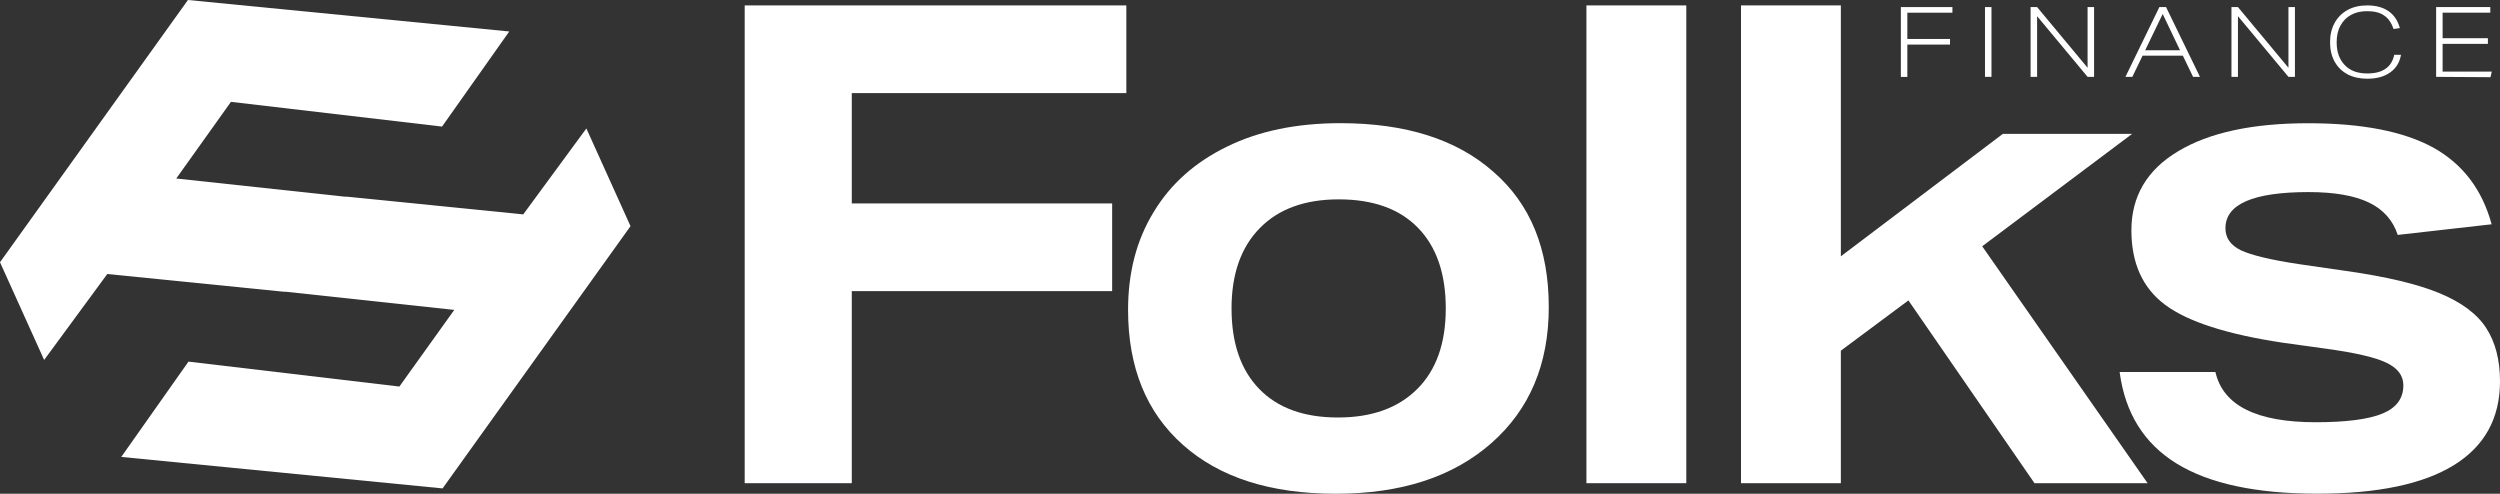 <svg xmlns="http://www.w3.org/2000/svg" fill="none" viewBox="0 0 2000 395">
<rect x="0" y="0" width="2000" height="395" fill="#333333" stroke="none"/>
<path d="M469.099 102.76L418.588 171.516L276.419 157.241V157.401L140.992 142.805L184.761 81.481L353.63 101.263L407.405 25.182L150.356 0L0 209.797L35.315 287.963L85.826 219.207L227.995 233.482V233.322L363.422 247.918L319.493 309.242L150.784 289.3L97.009 365.541L354.059 390.723L504.414 180.926L469.099 102.76Z" fill="white"/>
<path d="M681.417 232.894V386.553H595.751V4.331H901.065V74.477H681.417V162.748H889.721V232.894H681.417Z" fill="white"/>
<path d="M1239.02 245.672C1239.02 291.385 1223.66 327.687 1192.95 354.634C1162.23 381.58 1120.82 395 1068.65 395C1016.48 395 975.815 382.061 946.439 355.97C917.064 329.933 902.456 293.898 902.456 247.864C902.456 218.244 909.144 192.153 922.896 169.698C936.433 147.189 955.963 129.813 981.593 117.302C1007.06 104.792 1037.35 98.536 1072.34 98.536C1124.51 98.536 1165.34 111.475 1194.66 137.405C1224.41 163.175 1239.02 199.211 1239.02 245.672ZM1156.62 246.741C1156.62 218.886 1149.18 197.447 1134.41 182.262C1119.64 167.078 1098.51 159.486 1070.95 159.486C1043.82 159.486 1022.69 167.239 1007.76 182.583C992.723 197.928 985.232 219.367 985.232 246.741C985.232 274.597 992.67 296.036 1007.44 311.22C1022.21 326.404 1043.18 333.996 1070.31 333.996C1097.44 333.996 1118.57 326.404 1133.77 311.22C1149.02 296.036 1156.62 274.597 1156.62 246.741Z" fill="white"/>
<path d="M1269.14 386.392V4.331H1349.03V386.553H1269.14V386.392Z" fill="white"/>
<path d="M1627.48 386.392L1526.73 240.326L1472.68 280.531V386.553H1392.8V4.331H1472.68V205.039L1602.28 107.091H1705.71L1585.75 197.019L1718.07 386.553H1627.48V386.392Z" fill="white"/>
<path d="M1918.19 187.93C1914.33 176.167 1906.58 167.506 1895.07 161.999C1883.62 156.492 1867.52 153.659 1846.81 153.659C1802.56 153.659 1780.35 163.336 1780.35 182.53C1780.35 190.443 1784.53 196.217 1792.71 200.227C1800.9 204.076 1816.68 207.979 1839.8 211.401L1876.77 216.747C1909.25 221.345 1934.29 227.334 1951.74 234.605C1969.18 241.876 1981.7 251.125 1988.98 262.46C1996.25 273.634 2000 287.909 2000 305.018C2000 334.638 1987.64 356.986 1963.03 372.17C1938.41 387.354 1901.92 394.947 1853.82 394.947C1804.97 394.947 1767.4 386.927 1741.29 370.834C1715.18 354.741 1700.04 330.361 1695.7 297.587H1772.33C1778.43 324.373 1805.13 337.792 1852.64 337.792C1877.2 337.792 1895.13 335.386 1906.15 330.788C1917.17 326.19 1922.68 318.705 1922.68 308.28C1922.68 300.367 1918.08 294.432 1908.98 290.102C1899.89 285.771 1883.67 282.082 1860.56 278.927L1826.26 274.169C1781.58 267.486 1750.28 257.327 1732.25 243.961C1714.22 230.541 1705.12 210.759 1705.12 184.241C1705.12 157.134 1717.48 136.015 1742.36 121.098C1767.24 106.075 1801.97 98.59 1846.54 98.59C1889.77 98.59 1923.11 105.166 1946.65 118.104C1970.2 131.203 1985.71 151.627 1993.31 179.429L1918.19 187.93Z" fill="white"/>
<path d="M1525.87 35.608V61.538H1520.68V5.667H1561.93V10.158H1525.87V31.17H1560.01V35.661H1525.87V35.608Z" fill="white"/>
<path d="M1587.99 61.485V5.667H1593.18V61.485H1587.99Z" fill="white"/>
<path d="M1670.07 61.485L1629.68 12.938V61.485H1624.48V5.667H1629.68L1670.07 54.214V5.667H1675.26V61.485H1670.07Z" fill="white"/>
<path d="M1754.45 61.485L1746.27 44.536H1714.06L1705.87 61.485H1700.36L1727.49 5.667H1732.84L1759.97 61.485H1754.45ZM1730.16 11.174L1716.14 40.206H1744.02L1730.16 11.174Z" fill="white"/>
<path d="M1830.76 61.485L1790.36 12.938V61.485H1785.17V5.667H1790.36L1830.76 54.214V5.667H1835.95V61.485H1830.76Z" fill="white"/>
<path d="M1920.86 43.467C1919.85 49.722 1917.01 54.481 1912.19 57.903C1907.43 61.325 1901.33 62.982 1893.84 62.982C1887.9 62.982 1882.66 61.806 1878.22 59.56C1873.72 57.154 1870.3 53.893 1867.78 49.455C1865.27 44.964 1864.04 39.778 1864.04 33.843C1864.04 28.016 1865.21 22.99 1867.62 18.499C1870.03 14.008 1873.45 10.586 1877.9 8.073C1882.39 5.56 1887.58 4.331 1893.68 4.331C1900.69 4.331 1906.36 5.828 1910.8 8.929C1915.3 12.03 1918.24 16.521 1919.9 22.455L1914.82 23.204C1913.16 18.285 1910.64 14.543 1907.22 12.35C1903.79 9.945 1899.19 8.929 1893.52 8.929C1888.76 8.929 1884.42 9.945 1880.84 11.923C1877.25 13.848 1874.42 16.681 1872.33 20.584C1870.24 24.327 1869.33 28.764 1869.33 34.004C1869.33 41.756 1871.58 47.691 1875.92 52.182C1880.25 56.673 1886.19 58.758 1893.79 58.758C1899.89 58.758 1904.81 57.582 1908.4 55.016C1912.14 52.503 1914.33 48.76 1915.4 43.841H1920.76V43.467H1920.86Z" fill="white"/>
<path d="M1948.9 61.485V5.667H1992.24V10.158H1954.09V30.582H1990.32V35.073H1954.09V57.261H1993.42L1992.4 61.752L1948.9 61.485Z" fill="white"/>
</svg>